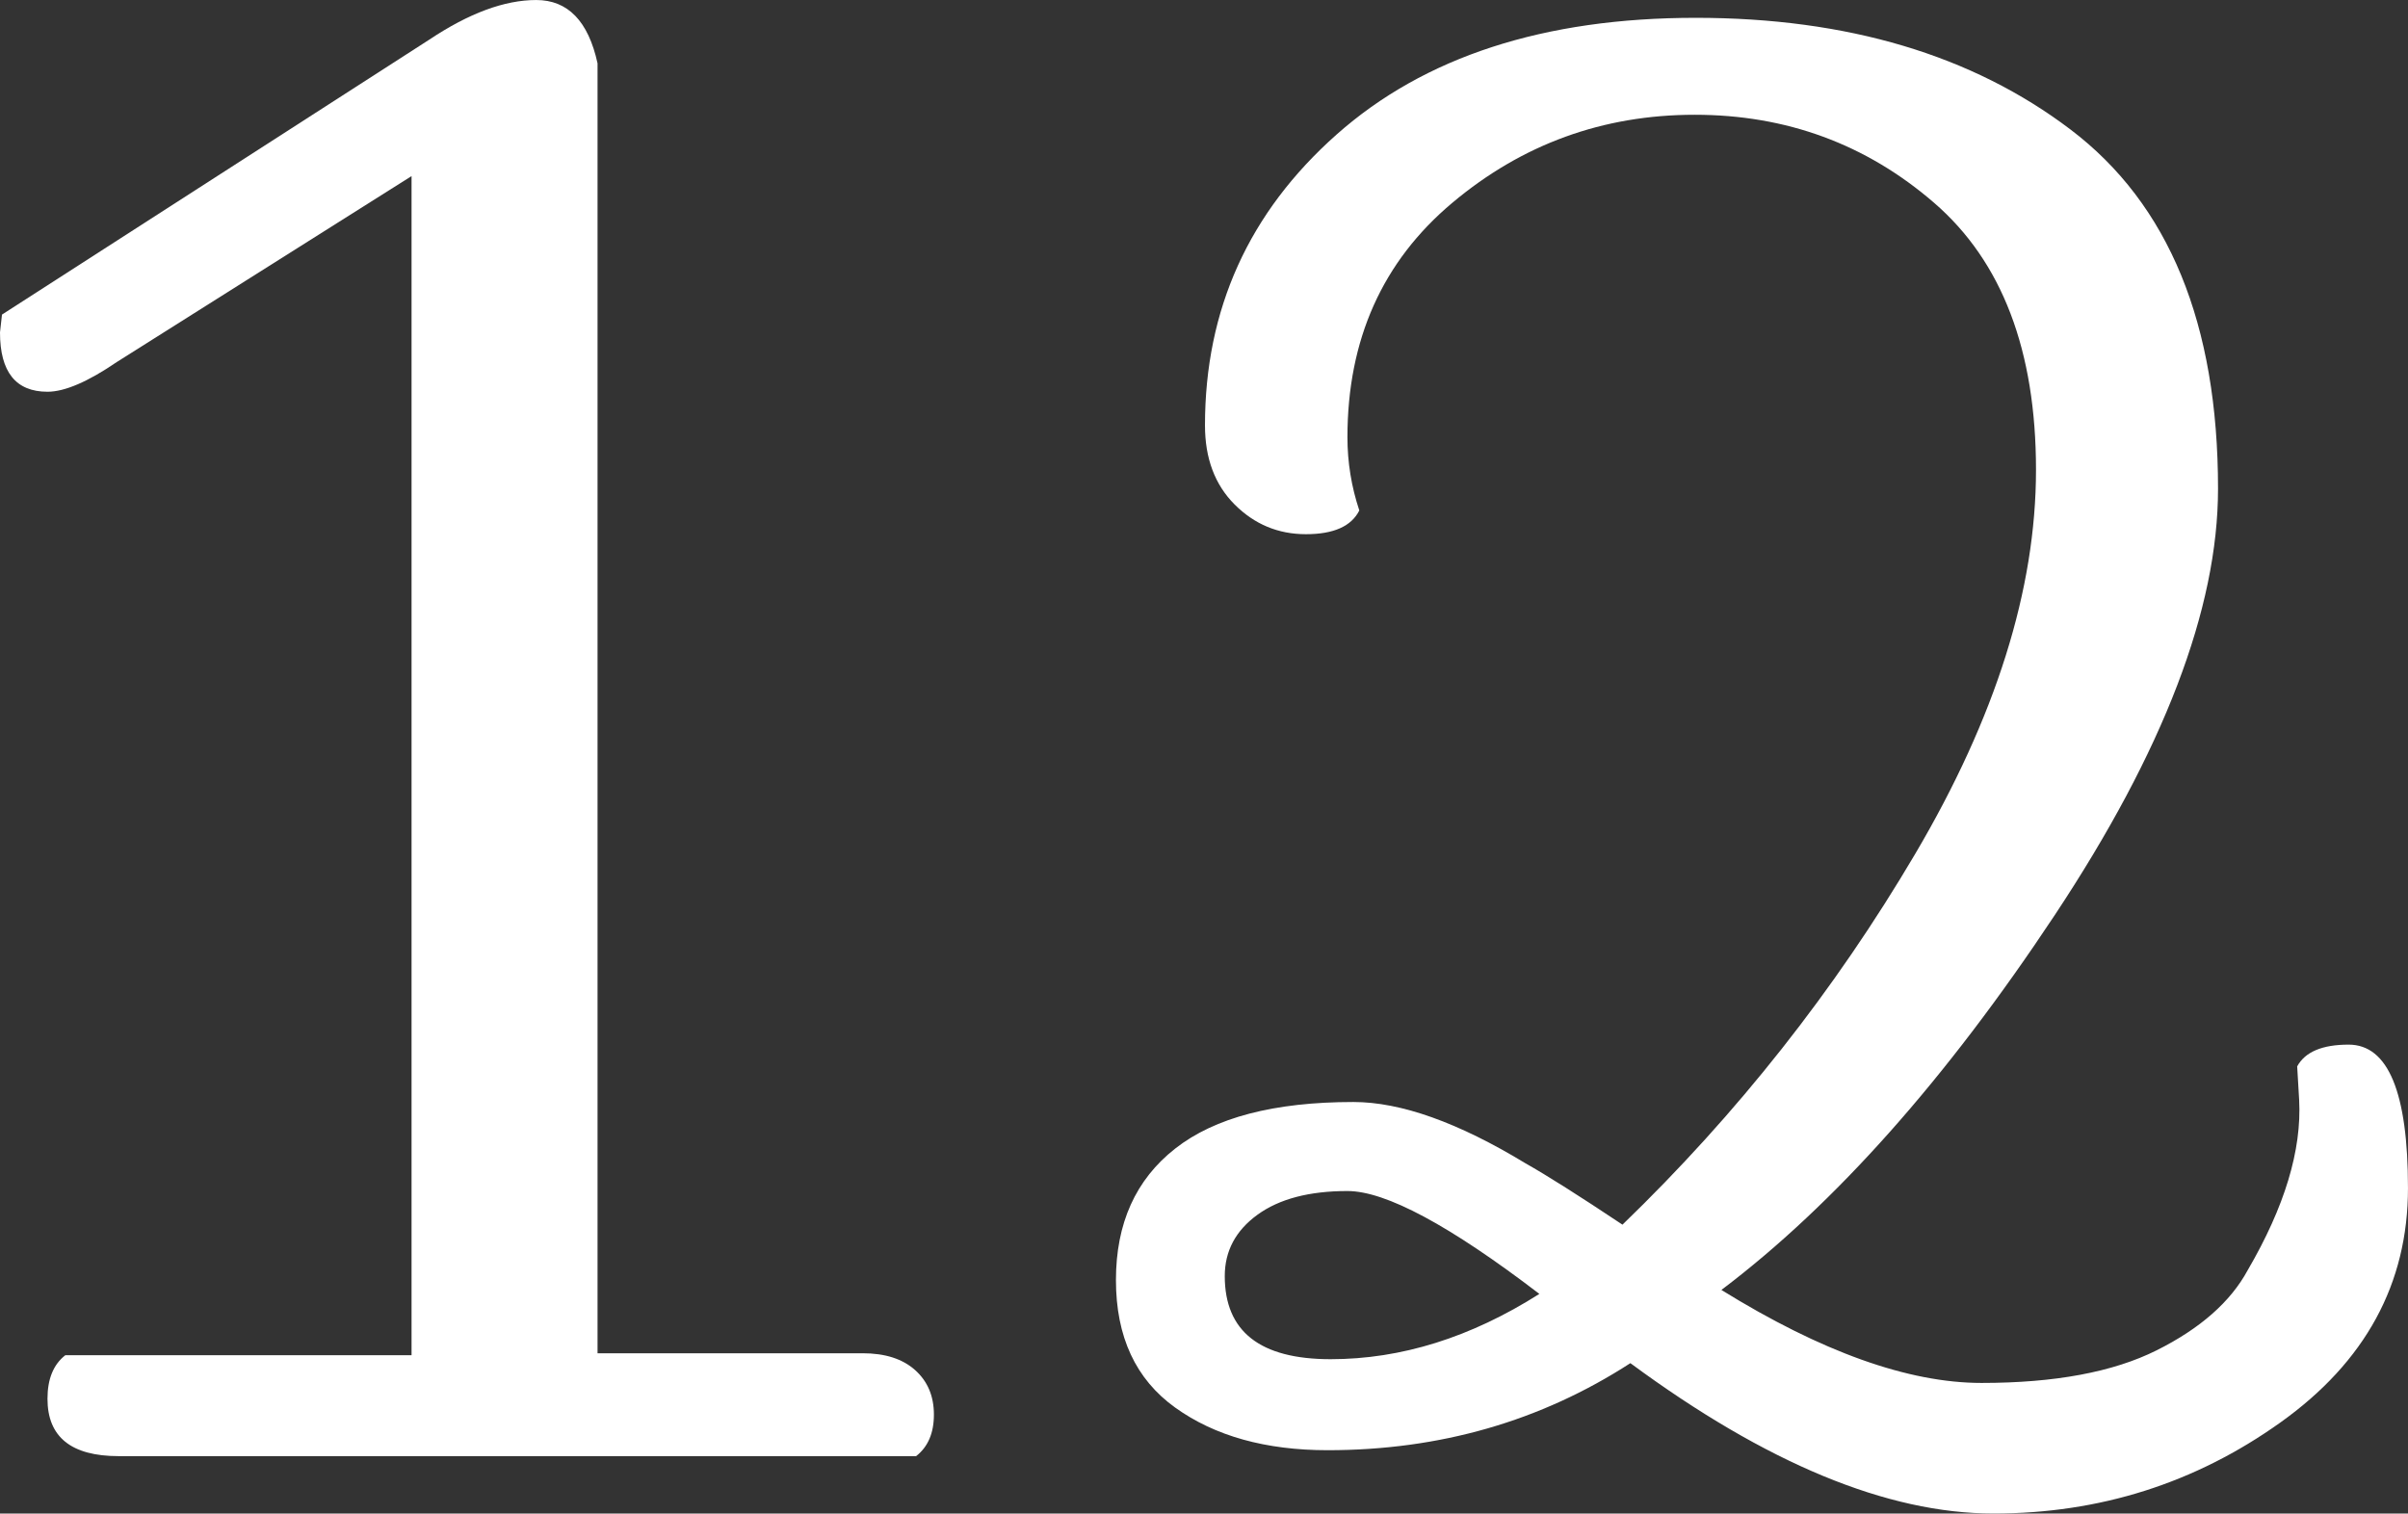 <svg width="121.701" height="76.502" viewBox="0 0 121.701 76.502" xmlns="http://www.w3.org/2000/svg"><rect x="0" y="0" width="121.701" height="76.502" fill="#333333" stroke="none"/><g id="svgGroup" stroke-linecap="round" fill-rule="nonzero" font-size="9pt" stroke="#ffffff" stroke-width="0" fill="#ffffff" style="stroke:#ffffff;stroke-width:0;fill:#ffffff"><path d="M 3.3 68.501 L 20.8 68.501 L 20.8 8.901 L 5.9 18.301 Q 3.7 19.801 2.4 19.801 Q 0 19.801 0 16.801 L 0.1 15.901 L 21.7 2.001 Q 24.7 0.001 27.1 0.001 Q 29.5 0.001 30.2 3.201 L 30.2 68.401 L 43.6 68.401 Q 45.3 68.401 46.25 69.251 Q 47.2 70.101 47.2 71.501 Q 47.2 72.901 46.3 73.601 L 6 73.601 Q 2.4 73.601 2.4 70.701 Q 2.4 69.201 3.3 68.501 Z" id="0" vector-effect="non-scaling-stroke"/><path d="M 116.2 55.601 L 116.1 53.901 Q 116.7 52.801 118.7 52.801 Q 121.7 52.801 121.7 60.051 Q 121.7 67.301 115.25 71.901 Q 108.8 76.501 100.75 76.501 Q 92.7 76.501 82.4 68.901 Q 75.6 73.301 67.1 73.301 Q 62.4 73.301 59.4 71.151 Q 56.4 69.001 56.4 64.701 Q 56.4 60.401 59.4 58.051 Q 62.4 55.701 68.4 55.701 Q 72 55.701 77.1 58.801 Q 78.7 59.701 82 61.901 Q 90.7 53.501 96.8 43.151 Q 102.9 32.801 102.9 23.751 Q 102.9 14.701 97.75 10.251 Q 92.6 5.801 85.65 5.801 Q 78.7 5.801 73.4 10.251 Q 68.1 14.701 68.1 22.101 Q 68.1 24.001 68.7 25.801 Q 68.1 27.001 66 27.001 Q 63.9 27.001 62.4 25.501 Q 60.9 24.001 60.9 21.501 Q 60.9 12.701 67.55 6.801 Q 74.2 0.901 85.7 0.901 Q 97.2 0.901 104.65 6.551 Q 112.1 12.201 112.1 24.701 Q 112.1 33.801 103.85 46.251 Q 95.6 58.701 87 65.201 Q 94.6 69.901 100.15 69.901 Q 105.7 69.901 109 68.251 Q 112.3 66.601 113.6 64.201 Q 116.4 59.401 116.2 55.601 Z M 77.8 65.401 Q 71 60.201 68.1 60.201 Q 65.2 60.201 63.55 61.401 Q 61.9 62.601 61.9 64.501 Q 61.9 68.701 67.25 68.701 Q 72.6 68.701 77.8 65.401 Z" id="1" vector-effect="non-scaling-stroke"/></g></svg>